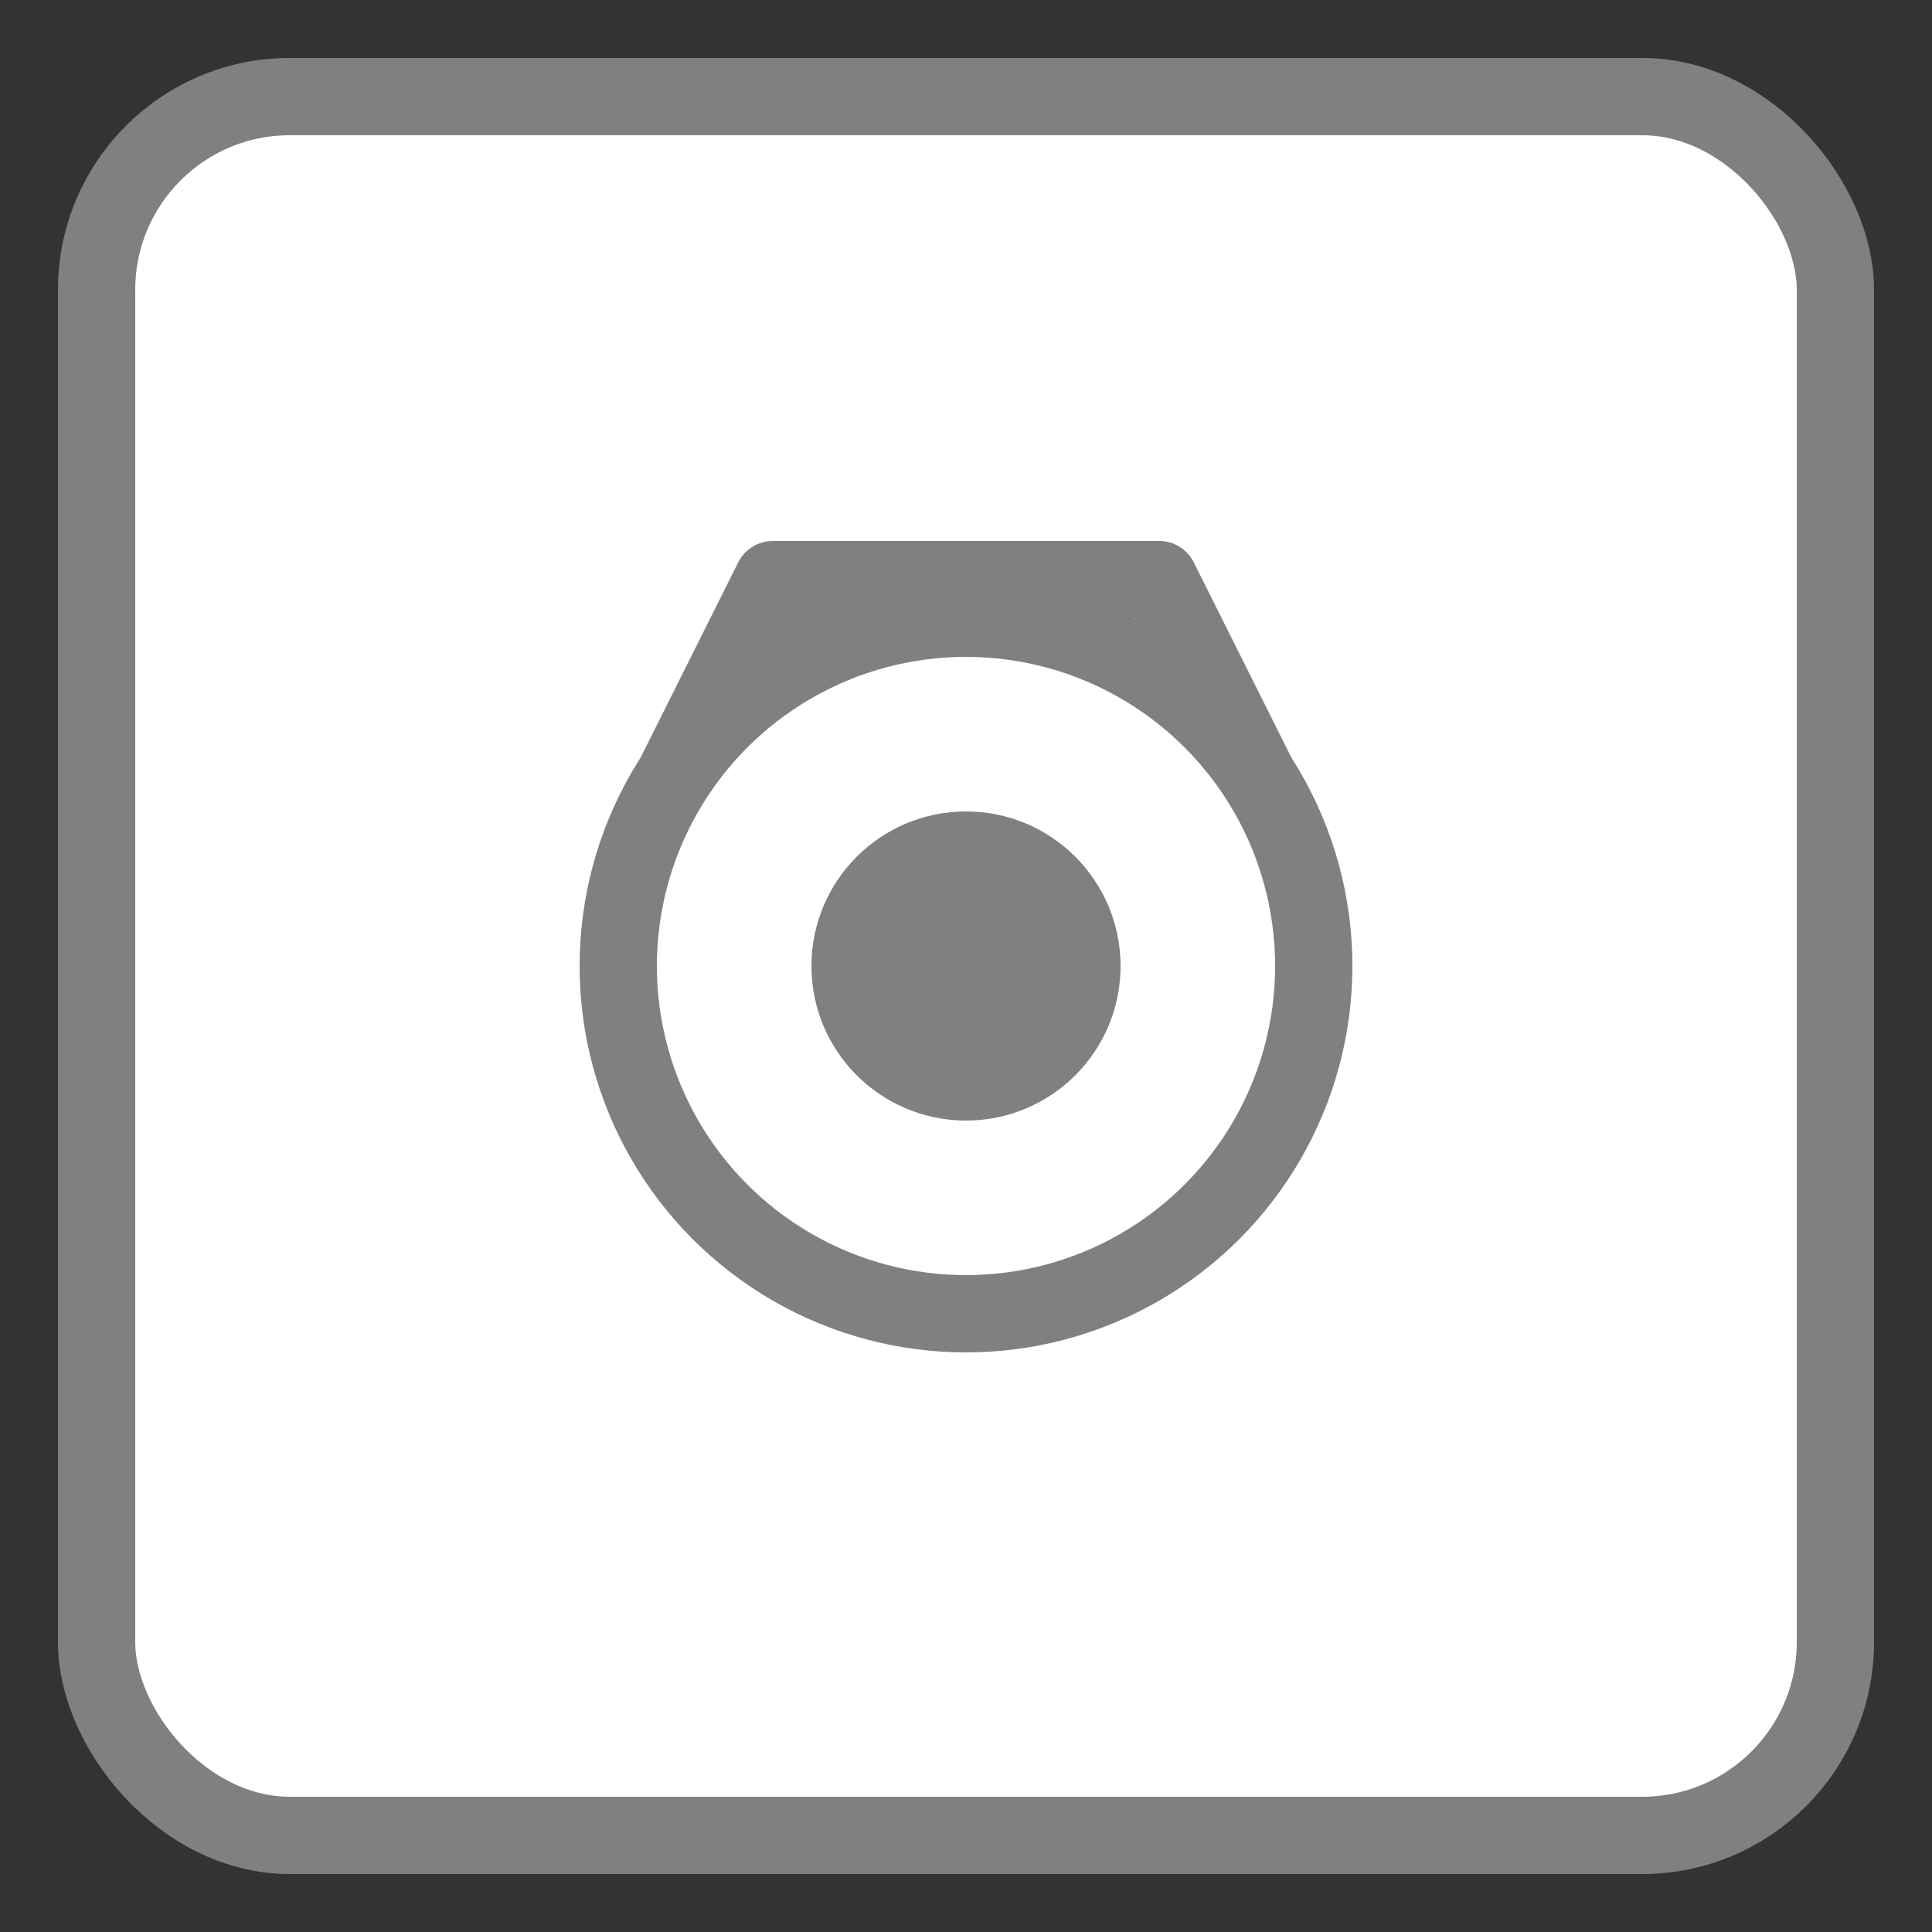 <svg
        width="30"
        height="30"
        viewBox="0 0 100 100"
        xmlns="http://www.w3.org/2000/svg"
        fill="none"
        stroke="gray"
        stroke-width="4"
        stroke-linecap="round"
        stroke-linejoin="round"
>
    <rect x="0" y="0" width="100" height="100" fill="#333333" stroke="none"/>
    <!-- Граница -->
    <rect x="5" y="5" width="90" height="90" rx="10" stroke="gray" stroke-width="4" fill="white"/>

    <!-- Иконка камеры -->
    <circle cx="50" cy="50" r="18" stroke="gray" stroke-width="4"/>
    <circle cx="50" cy="50" r="6" fill="gray"/>
    <path d="M35 40 L40 30 H60 L65 40" stroke="gray" stroke-width="4"/>
</svg>
